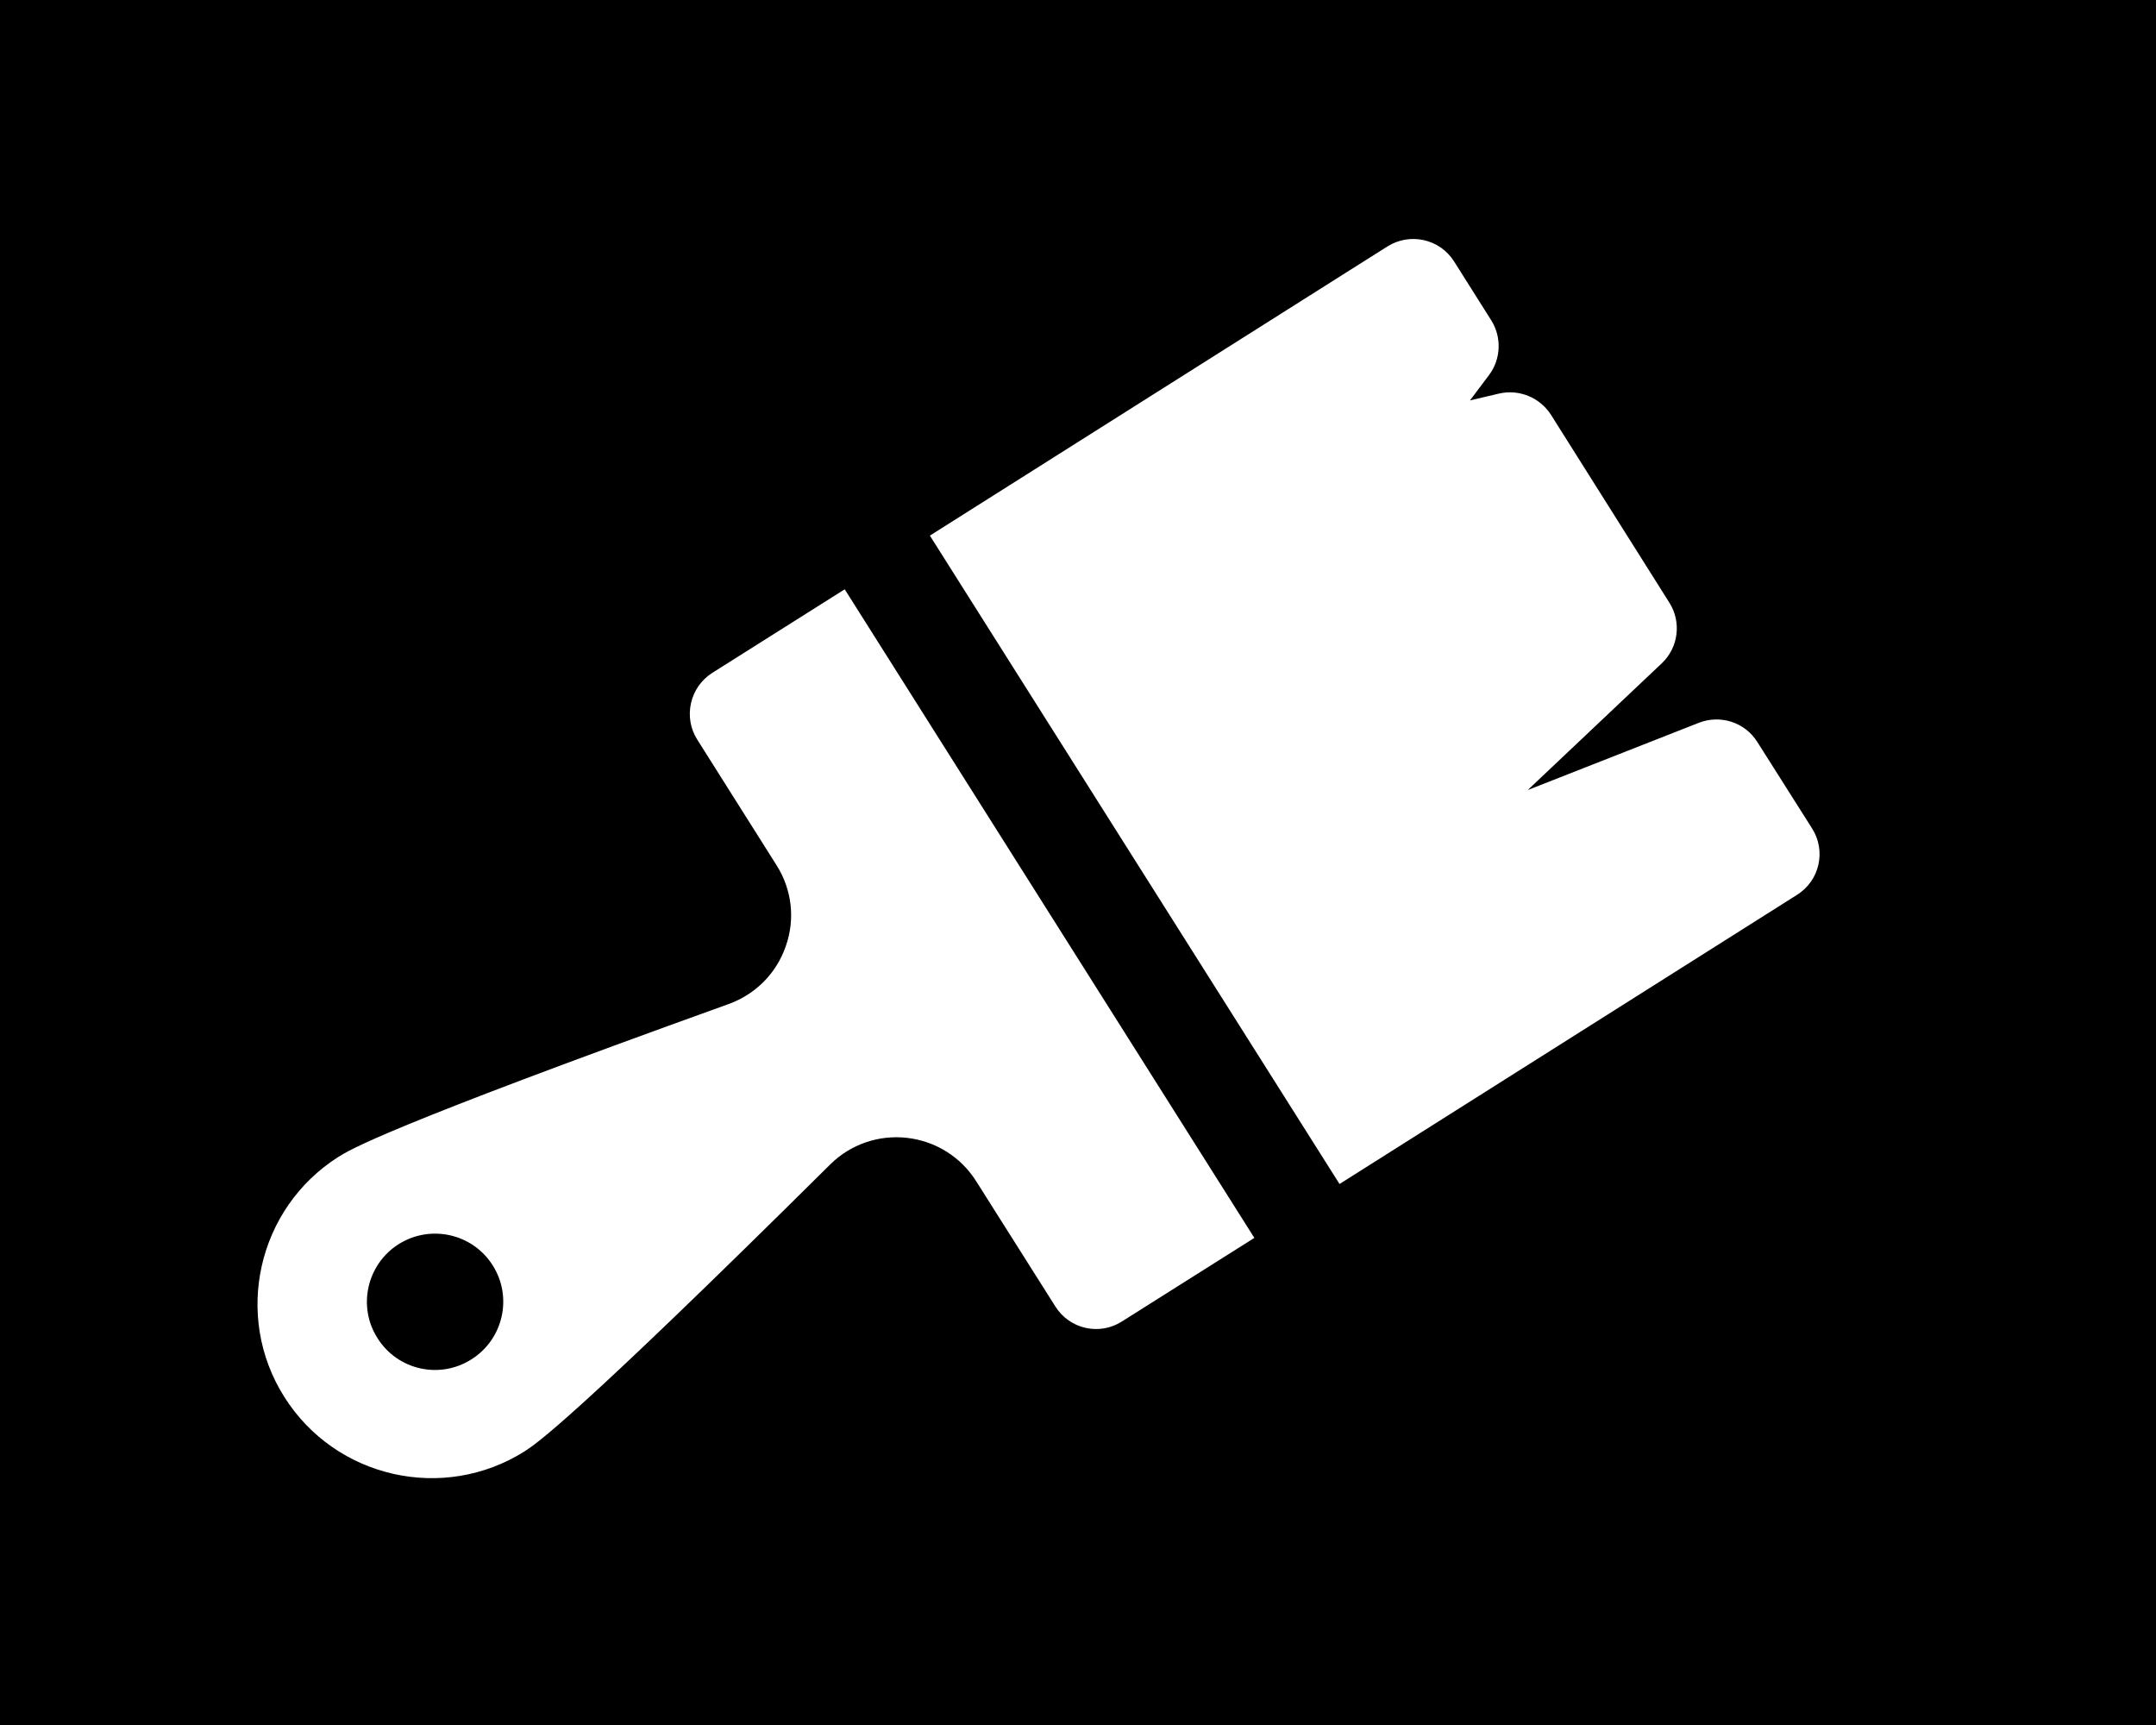 <?xml version="1.0" encoding="utf-8"?>
<!-- Generator: Adobe Illustrator 15.1.0, SVG Export Plug-In . SVG Version: 6.00 Build 0)  -->
<!DOCTYPE svg PUBLIC "-//W3C//DTD SVG 1.1//EN" "http://www.w3.org/Graphics/SVG/1.1/DTD/svg11.dtd">
<svg version="1.1" id="Layer_1" xmlns="http://www.w3.org/2000/svg" xmlns:xlink="http://www.w3.org/1999/xlink" x="0px" y="0px"
	 width="100px" height="80px" viewBox="0 0 100 80" enable-background="new 0 0 100 80" xml:space="preserve">
<path d="M22.85,58.68c-0.93-1.47-2.88-1.91-4.36-0.979c-1.47,0.93-1.92,2.89-0.98,4.359c0.93,1.48,2.88,1.921,4.36,0.98
	C23.34,62.11,23.79,60.16,22.85,58.68z M22.85,58.68c-0.93-1.47-2.88-1.91-4.36-0.979c-1.47,0.93-1.92,2.89-0.98,4.359
	c0.93,1.48,2.88,1.921,4.36,0.98C23.34,62.11,23.79,60.16,22.85,58.68z M0,0v80h100V0H0z M52.03,61.29
	c-1.04,0.66-2.42,0.35-3.08-0.7l-3.68-5.82c-0.71-1.119-1.88-1.85-3.2-2c-1.32-0.149-2.62,0.301-3.56,1.23
	C26.45,65.96,24.85,66.97,24.33,67.31c-3.76,2.37-8.76,1.25-11.14-2.52c-2.38-3.76-1.25-8.76,2.51-11.14
	c0.53-0.33,2.12-1.341,18.11-7.091c1.25-0.46,2.21-1.43,2.64-2.689c0.44-1.25,0.28-2.62-0.43-3.74l-3.68-5.83
	c-0.32-0.5-0.42-1.11-0.29-1.69c0.13-0.58,0.48-1.08,0.98-1.4l6.15-3.88l19,30.08L52.03,61.29z M83.35,41.5L62.13,54.91l-19-30.07
	l21.22-13.41c1.051-0.66,2.431-0.35,3.091,0.69l1.729,2.74c0.49,0.78,0.45,1.8-0.11,2.54l-0.88,1.17l1.36-0.32
	c0.93-0.21,1.89,0.19,2.4,0.99l5.489,8.71c0.57,0.9,0.42,2.08-0.35,2.81l-6.22,5.88l7.939-3.12c1-0.39,2.141-0.02,2.71,0.89
	l2.54,4.01C84.71,39.46,84.4,40.84,83.35,41.5z M18.49,57.7c-1.47,0.93-1.92,2.89-0.98,4.359c0.93,1.48,2.88,1.921,4.36,0.98
	c1.47-0.93,1.92-2.88,0.98-4.36C21.92,57.21,19.97,56.77,18.49,57.7z M22.85,58.68c-0.93-1.47-2.88-1.91-4.36-0.979
	c-1.47,0.93-1.92,2.89-0.98,4.359c0.93,1.48,2.88,1.921,4.36,0.98C23.34,62.11,23.79,60.16,22.85,58.68z M22.85,58.68
	c-0.93-1.47-2.88-1.91-4.36-0.979c-1.47,0.93-1.92,2.89-0.98,4.359c0.93,1.48,2.88,1.921,4.36,0.98
	C23.34,62.11,23.79,60.16,22.85,58.68z"/>
</svg>
